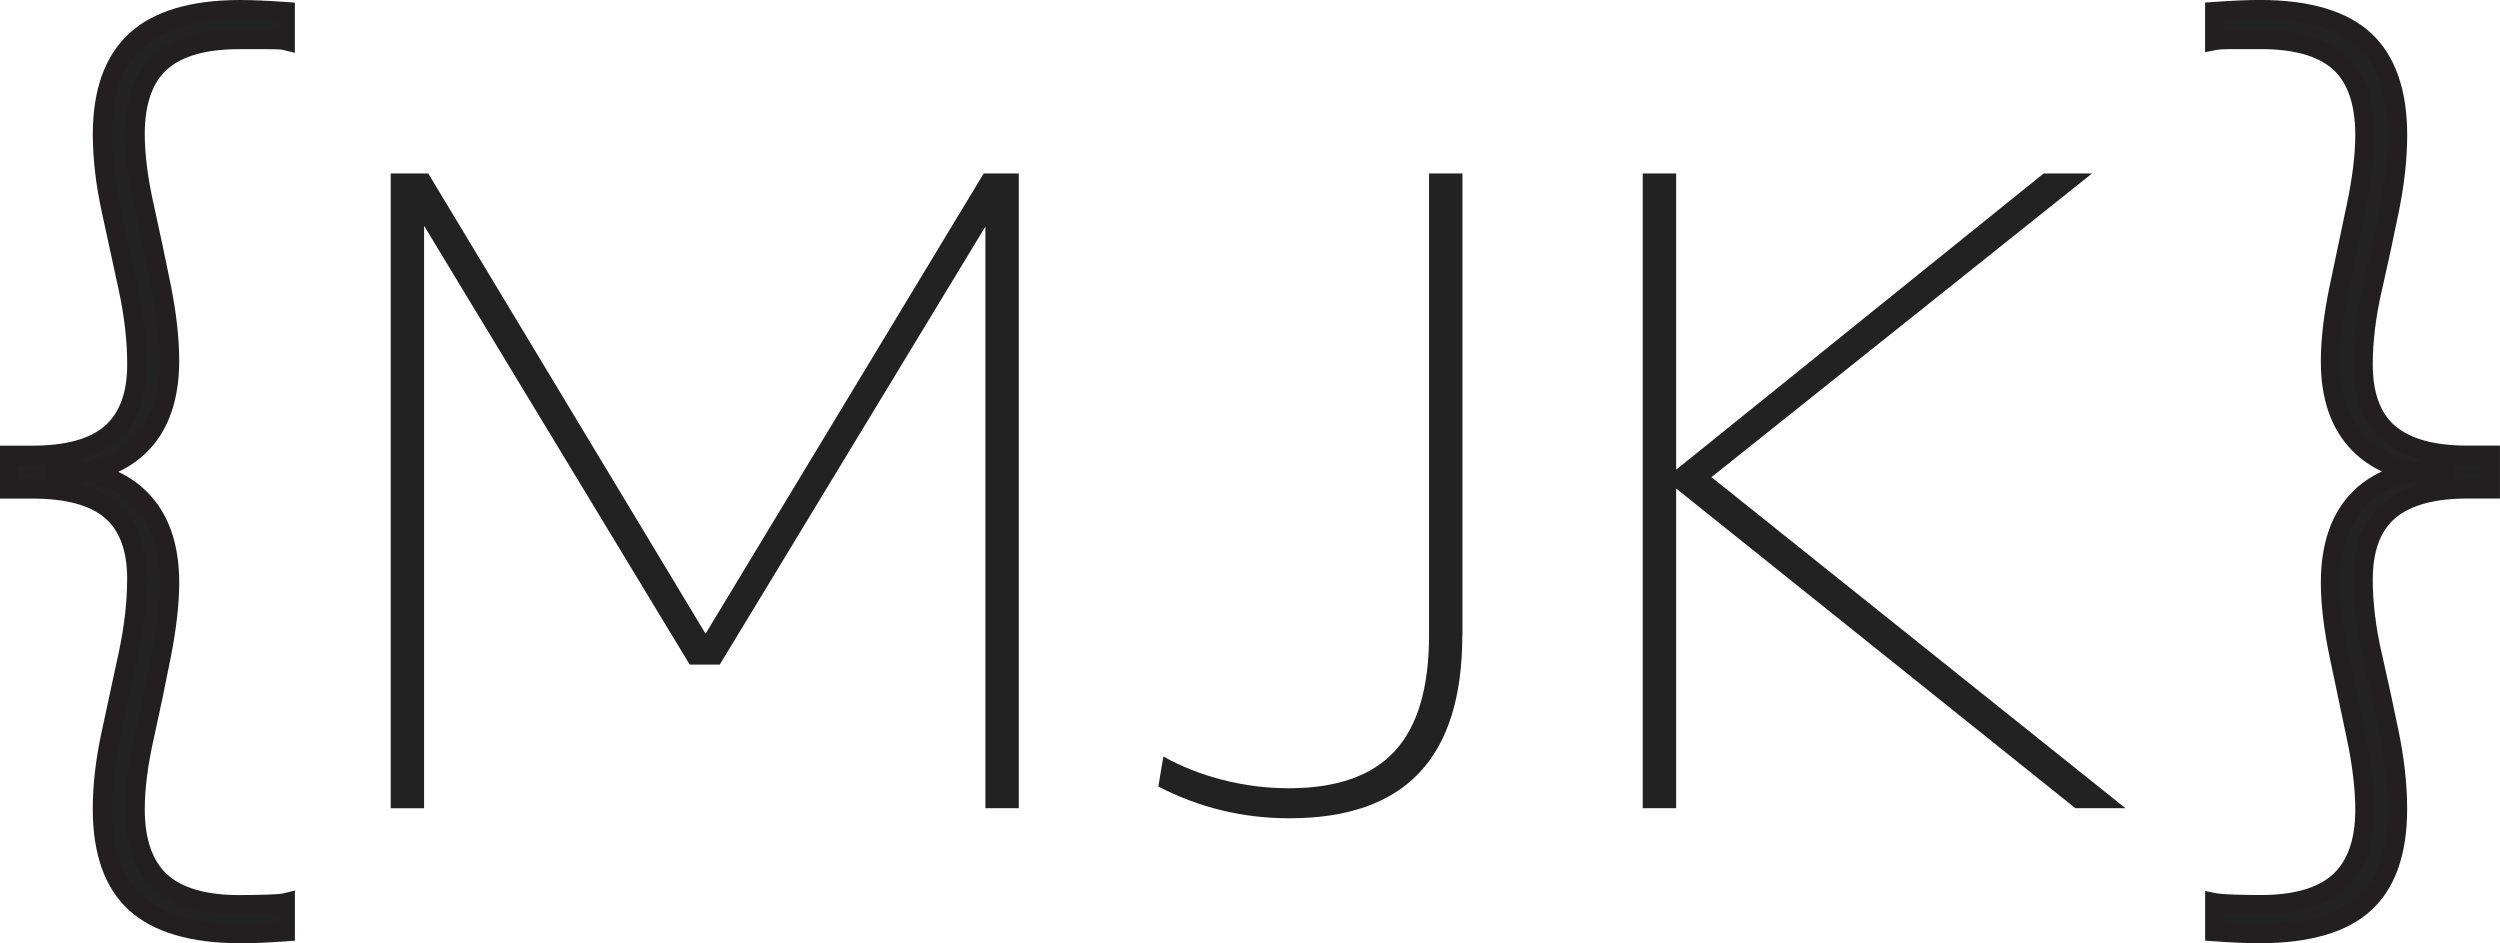 <?xml version="1.0" encoding="UTF-8"?><svg id="Layer_2" xmlns="http://www.w3.org/2000/svg" viewBox="0 0 543.64 205.11"><defs><style>.cls-1{fill:#222;}.cls-2{fill:#231f20;}</style></defs><g id="logo-black"><path class="cls-1" d="m35.08,142.38c-1.18,6.03-2.43,11.99-3.74,17.88-1.32,5.89-1.98,11.13-1.98,15.7,0,7.07,1.84,12.3,5.51,15.7,3.67,3.4,9.39,5.09,17.16,5.09,2.08,0,4.12-.04,6.13-.1,2.01-.07,3.29-.18,3.85-.31v6.24c-1.94.14-3.74.24-5.41.31-1.66.07-3.12.1-4.37.1-10.26,0-17.82-2.18-22.67-6.55-4.85-4.37-7.28-11.2-7.28-20.48,0-5.13.62-10.57,1.87-16.32,1.25-5.75,2.5-11.54,3.74-17.36,1.25-5.82,1.87-11.3,1.87-16.43,0-6.65-1.84-11.57-5.51-14.76-3.67-3.19-9.39-4.78-17.16-4.78H2.12v-7.28h4.99c7.76,0,13.48-1.63,17.16-4.89,3.67-3.26,5.51-8.21,5.51-14.87,0-5.27-.62-10.78-1.87-16.53-1.25-5.75-2.5-11.51-3.74-17.26-1.25-5.75-1.87-11.19-1.87-16.32,0-9.15,2.42-15.94,7.28-20.38,4.85-4.43,12.41-6.65,22.67-6.65,1.25,0,2.7.04,4.37.1,1.66.07,3.46.18,5.41.31v6.24c-.56-.14-1.84-.21-3.85-.21h-6.13c-7.77,0-13.48,1.66-17.16,4.99-3.67,3.33-5.51,8.53-5.51,15.6,0,4.57.66,9.81,1.98,15.7,1.32,5.89,2.56,11.78,3.74,17.68,1.18,5.89,1.77,11.2,1.77,15.91,0,7.9-2.08,13.97-6.24,18.2-4.16,4.23-10.33,6.48-18.51,6.76v-1.66c8.04.28,14.17,2.53,18.4,6.76,4.23,4.23,6.34,10.29,6.34,18.2,0,4.44-.59,9.67-1.77,15.7Z"/><path class="cls-2" d="m52.23,205.11c-10.75,0-18.85-2.39-24.08-7.09-5.29-4.76-7.98-12.18-7.98-22.06,0-5.26.65-10.9,1.92-16.77,1.25-5.75,2.49-11.54,3.74-17.36,1.21-5.65,1.82-11.02,1.82-15.98,0-5.98-1.61-10.41-4.78-13.17-3.26-2.83-8.57-4.26-15.77-4.26H0v-11.51h7.11c7.2,0,12.49-1.47,15.75-4.35,3.18-2.82,4.8-7.29,4.8-13.28,0-5.1-.61-10.51-1.82-16.08l-3.74-17.26c-1.27-5.87-1.92-11.51-1.92-16.77,0-9.72,2.68-17.11,7.96-21.94C33.37,2.43,41.48,0,52.23,0c1.27,0,2.76.04,4.45.11,1.69.07,3.5.18,5.47.32l1.97.14v10.91l-2.62-.64c-.06-.02-.68-.15-3.34-.15h-6.13c-7.19,0-12.48,1.49-15.73,4.44-3.19,2.89-4.82,7.61-4.82,14.03,0,4.41.65,9.53,1.93,15.24,1.32,5.94,2.59,11.9,3.75,17.72,1.2,6.02,1.81,11.51,1.81,16.32,0,8.44-2.3,15.06-6.85,19.68-1.8,1.83-3.93,3.32-6.4,4.48,2.4,1.14,4.5,2.61,6.29,4.4,4.62,4.63,6.96,11.25,6.96,19.69,0,4.54-.61,9.96-1.81,16.1h0c-1.17,6-2.44,12.03-3.75,17.94-1.28,5.71-1.93,10.84-1.93,15.24,0,6.42,1.63,11.18,4.83,14.14,3.25,3.01,8.54,4.53,15.72,4.53,2.02,0,4.06-.03,6.06-.1,2.6-.09,3.27-.22,3.42-.25l2.62-.64v10.91l-1.97.14c-1.96.14-3.78.24-5.46.32-1.7.07-3.19.1-4.46.1ZM16.54,105.15c3.73.87,6.78,2.31,9.11,4.33,4.14,3.6,6.24,9.1,6.24,16.36,0,5.26-.65,10.93-1.92,16.87-1.25,5.82-2.5,11.62-3.74,17.37-1.21,5.58-1.82,10.92-1.82,15.87,0,8.62,2.21,14.98,6.58,18.91,4.43,3.99,11.58,6.01,21.25,6.01,1.22,0,2.65-.04,4.28-.1,1.07-.05,2.19-.1,3.38-.18v-1.9c-.46.03-1.01.05-1.65.08-2.05.07-4.14.11-6.21.11-8.28,0-14.53-1.9-18.59-5.66-4.11-3.8-6.19-9.6-6.19-17.25,0-4.71.68-10.15,2.03-16.16,1.31-5.87,2.57-11.87,3.73-17.83h0c1.15-5.88,1.73-11.03,1.73-15.29,0-7.28-1.93-12.9-5.72-16.7-2.51-2.51-5.85-4.27-9.96-5.24-.81.16-1.64.3-2.5.41Zm-12.31-.97h2.87c.99,0,1.95.03,2.87.08v-3.2c-.93.05-1.89.08-2.87.08h-2.87v3.04Zm12.77-4.14c.7.1,1.38.22,2.05.36,4.19-.97,7.56-2.73,10.04-5.26,3.74-3.8,5.63-9.42,5.63-16.71,0-4.54-.58-9.75-1.73-15.49-1.16-5.79-2.42-11.72-3.73-17.63-1.35-6-2.03-11.44-2.03-16.16,0-7.66,2.09-13.44,6.21-17.17,4.05-3.67,10.31-5.54,18.58-5.54h6.13c.68,0,1.25,0,1.73.02v-1.95c-1.19-.07-2.31-.13-3.38-.18-1.62-.07-3.05-.1-4.28-.1-9.67,0-16.81,2.05-21.24,6.1-4.37,4-6.59,10.33-6.59,18.82,0,4.96.61,10.3,1.82,15.87l3.74,17.26c1.27,5.87,1.92,11.58,1.92,16.98,0,7.26-2.09,12.79-6.22,16.45-2.23,1.98-5.13,3.42-8.66,4.32Z"/><path class="cls-1" d="m84.96,37.72h8.17l61.93,102.8h-3.27l62.12-102.8h7.63v138.03h-7.26V42.81l3.81.18-61.57,101.53h-6.54l-61.57-101.71h3.81v132.95h-7.26V37.72Z"/><path class="cls-1" d="m317.99,138.16c0,13.32-3.12,23.28-9.35,29.88-6.24,6.6-15.65,9.9-28.24,9.9-5.09,0-9.99-.58-14.71-1.72-4.72-1.15-9.33-2.87-13.8-5.18l1.09-6.54c3.87,2.18,8.17,3.88,12.9,5.09,4.72,1.21,9.5,1.82,14.35,1.82,10.41,0,18.1-2.69,23.07-8.08,4.96-5.39,7.45-13.77,7.45-25.16V37.72h7.27v100.44Z"/><path class="cls-1" d="m357.22,37.72h7.27v138.03h-7.27V37.72Zm4.72,66.47l82.46-66.47h10.53l-85.36,68.11.18-4,92.45,73.92h-10.9l-89.36-71.56Z"/><path class="cls-1" d="m508.67,142.48c-1.25-5.96-1.87-11.23-1.87-15.8,0-7.9,2.08-13.96,6.24-18.2,4.16-4.23,10.33-6.41,18.51-6.55v1.46c-8.04-.28-14.18-2.53-18.4-6.76-4.23-4.23-6.34-10.22-6.34-17.99,0-4.71.62-10.05,1.87-16.01,1.25-5.96,2.5-11.89,3.74-17.78,1.25-5.89,1.87-11.05,1.87-15.49,0-7.21-1.84-12.48-5.51-15.8-3.67-3.33-9.39-4.99-17.16-4.99h-5.93c-2.01,0-3.36.07-4.06.21V2.53c1.94-.14,3.74-.24,5.41-.31,1.66-.07,3.12-.1,4.37-.1,10.4,0,17.99,2.22,22.77,6.65,4.78,4.44,7.17,11.3,7.17,20.59,0,4.99-.59,10.4-1.77,16.22-1.18,5.82-2.43,11.61-3.74,17.36-1.32,5.75-1.98,11.2-1.98,16.32,0,6.79,1.87,11.78,5.61,14.97,3.74,3.19,9.43,4.78,17.05,4.78h4.99v7.28h-4.99c-7.63,0-13.31,1.6-17.05,4.78-3.74,3.19-5.61,8.18-5.61,14.97,0,5.13.66,10.57,1.98,16.32,1.32,5.75,2.56,11.51,3.74,17.26,1.18,5.75,1.77,11.2,1.77,16.32,0,9.29-2.39,16.12-7.17,20.48-4.78,4.37-12.37,6.55-22.77,6.55-1.25,0-2.7-.04-4.37-.1-1.66-.07-3.47-.18-5.41-.31v-6.24c.69.14,2.04.24,4.06.31,2.01.07,3.98.1,5.93.1,7.76,0,13.48-1.7,17.16-5.09,3.67-3.4,5.51-8.56,5.51-15.49,0-4.71-.62-10.01-1.87-15.91-1.25-5.89-2.5-11.82-3.74-17.78Z"/><path class="cls-2" d="m491.41,205.11c-1.27,0-2.76-.04-4.45-.1-1.69-.07-3.51-.18-5.47-.32l-1.97-.14v-10.79l2.53.5c.32.06,1.24.18,3.72.27,2,.07,3.97.1,5.85.1,7.18,0,12.46-1.53,15.72-4.53,3.2-2.97,4.83-7.66,4.83-13.94,0-4.54-.61-9.75-1.83-15.47-1.25-5.89-2.5-11.82-3.74-17.78h0c-1.27-6.08-1.92-11.54-1.92-16.24,0-8.44,2.3-15.06,6.84-19.68,1.81-1.83,3.96-3.32,6.44-4.46-2.42-1.15-4.53-2.62-6.32-4.41-4.62-4.62-6.96-11.17-6.96-19.48,0-4.83.65-10.37,1.92-16.45,1.25-5.96,2.5-11.89,3.74-17.78,1.21-5.72,1.83-10.78,1.83-15.05,0-6.55-1.62-11.34-4.82-14.24-3.26-2.95-8.55-4.44-15.73-4.44h-5.93c-2.52,0-3.39.12-3.65.17l-2.53.5V.56l1.97-.14c1.96-.14,3.78-.24,5.46-.32,1.7-.07,3.19-.11,4.46-.11,10.9,0,19.04,2.43,24.21,7.22,5.21,4.83,7.85,12.28,7.85,22.14,0,5.1-.61,10.7-1.81,16.64-1.19,5.85-2.45,11.71-3.76,17.42-1.27,5.56-1.92,10.89-1.92,15.85,0,6.11,1.64,10.61,4.87,13.36,3.33,2.84,8.6,4.28,15.68,4.28h7.11v11.51h-7.11c-7.07,0-12.34,1.44-15.68,4.28-3.23,2.76-4.87,7.25-4.87,13.36,0,4.96.65,10.29,1.92,15.85,1.31,5.72,2.57,11.54,3.75,17.31,1.2,5.88,1.81,11.51,1.81,16.75,0,9.87-2.65,17.28-7.87,22.05-5.16,4.71-13.3,7.1-24.2,7.1Zm-7.66-4.52c1.19.07,2.31.13,3.38.18,1.63.07,3.05.1,4.28.1,9.8,0,16.99-2.02,21.34-6,4.3-3.93,6.49-10.29,6.49-18.92,0-4.95-.58-10.3-1.73-15.9-1.18-5.74-2.43-11.53-3.73-17.21-1.35-5.87-2.03-11.52-2.03-16.8,0-7.41,2.14-12.99,6.36-16.58,2.36-2.01,5.4-3.45,9.09-4.32-.82-.11-1.61-.24-2.39-.4-4.3.9-7.74,2.64-10.26,5.21-3.74,3.8-5.63,9.42-5.63,16.71,0,4.41.61,9.58,1.83,15.37h0c1.25,5.96,2.5,11.89,3.74,17.78,1.27,6.01,1.92,11.51,1.92,16.35,0,7.51-2.08,13.24-6.19,17.04-4.07,3.76-10.32,5.66-18.6,5.66-1.93,0-3.95-.04-6-.11-.74-.03-1.35-.06-1.86-.09v1.91Zm49.91-99.54v3.2c.93-.05,1.89-.08,2.87-.08h2.87v-3.04h-2.87c-.99,0-1.94-.03-2.87-.08ZM485.69,6.45h5.93c8.27,0,14.52,1.86,18.58,5.54,4.12,3.74,6.21,9.58,6.21,17.37,0,4.56-.65,9.92-1.92,15.93-1.25,5.89-2.5,11.82-3.74,17.78-1.21,5.79-1.83,11.03-1.83,15.58,0,7.15,1.93,12.69,5.72,16.49,2.56,2.56,5.98,4.34,10.21,5.3.7-.13,1.41-.23,2.14-.32-3.6-.87-6.57-2.3-8.88-4.27-4.22-3.59-6.36-9.17-6.36-16.58,0-5.27.68-10.93,2.03-16.8,1.3-5.67,2.55-11.5,3.73-17.31,1.15-5.67,1.73-10.98,1.73-15.8,0-8.63-2.19-15.03-6.5-19.03-4.36-4.04-11.53-6.09-21.33-6.09-1.22,0-2.65.04-4.28.1-1.07.05-2.19.1-3.38.18v1.96c.53-.02,1.17-.03,1.94-.03Z"/></g></svg>